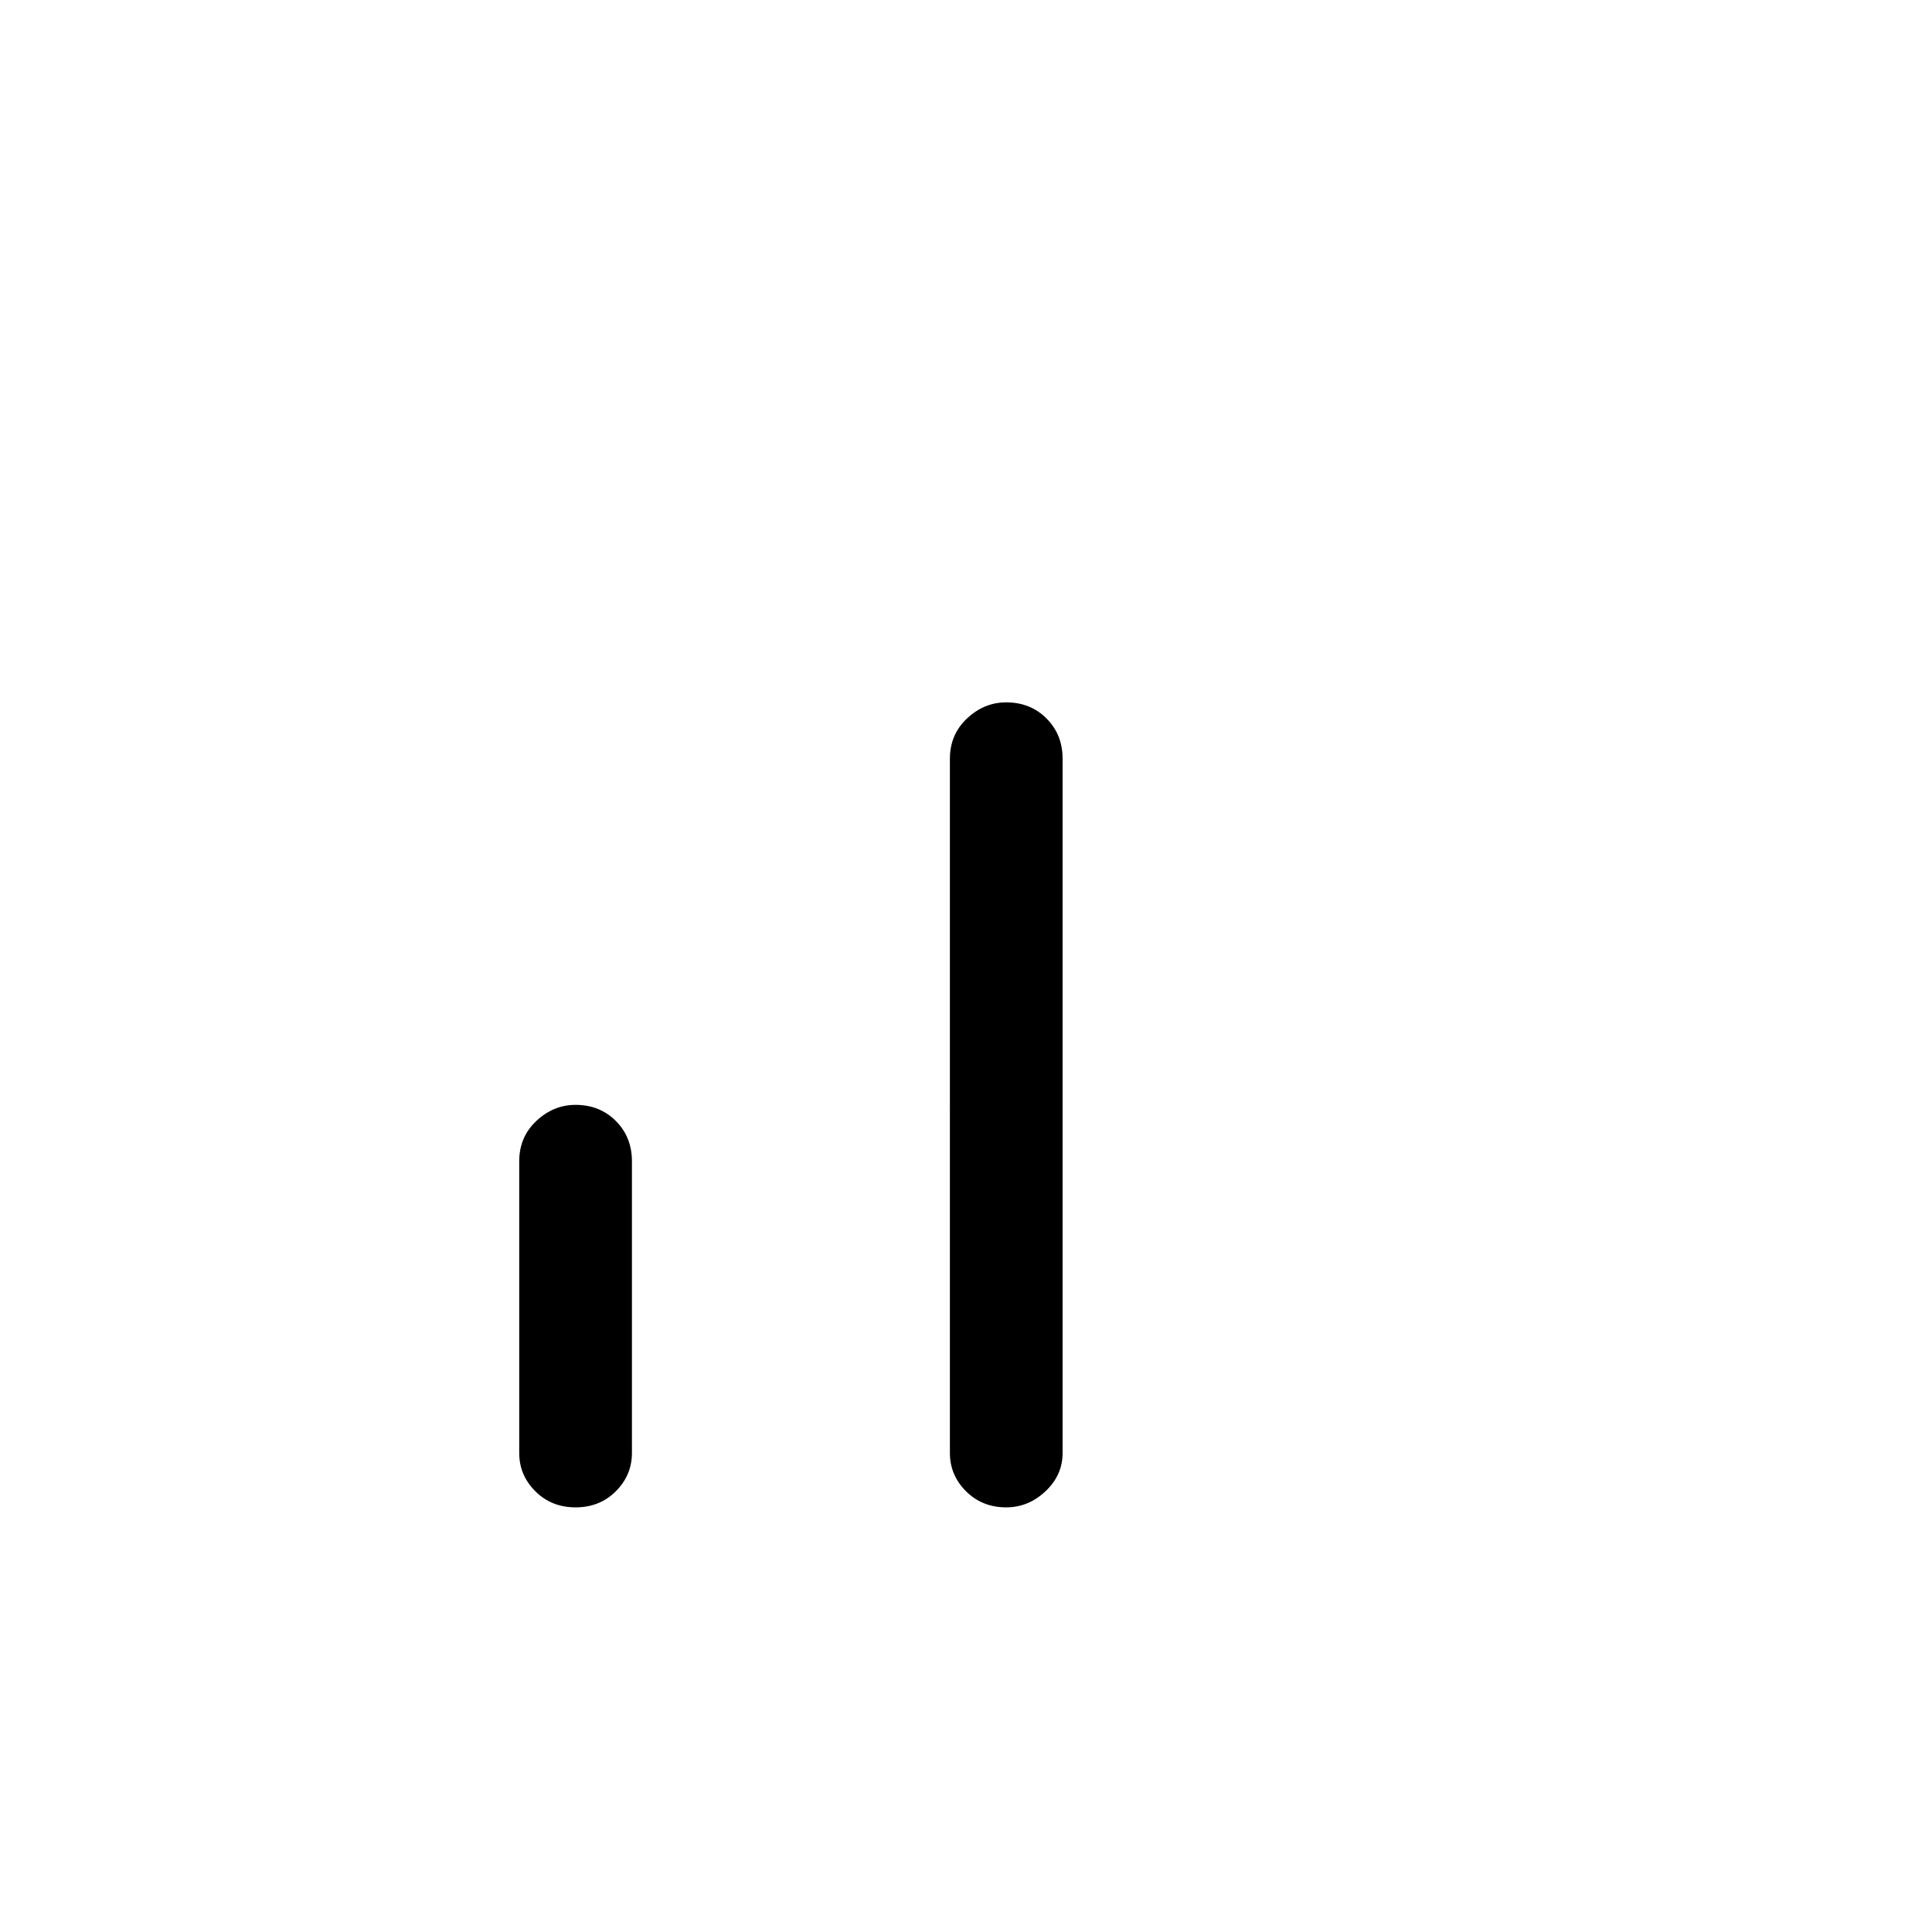 <svg xmlns="http://www.w3.org/2000/svg" width="48" height="48" viewBox="0 0 48 48"><path d="M14.3 37.45q-.6 0-1-.4t-.4-.95v-7.25q0-.6.425-1t.975-.4q.6 0 1 .4t.4 1v7.25q0 .55-.4.95-.4.4-1 .4Zm10.7 0q-.6 0-1-.4t-.4-.95V18.85q0-.6.425-1t.975-.4q.6 0 1 .4t.4 1V36.1q0 .55-.425.95-.425.4-.975.4Z"/></svg>